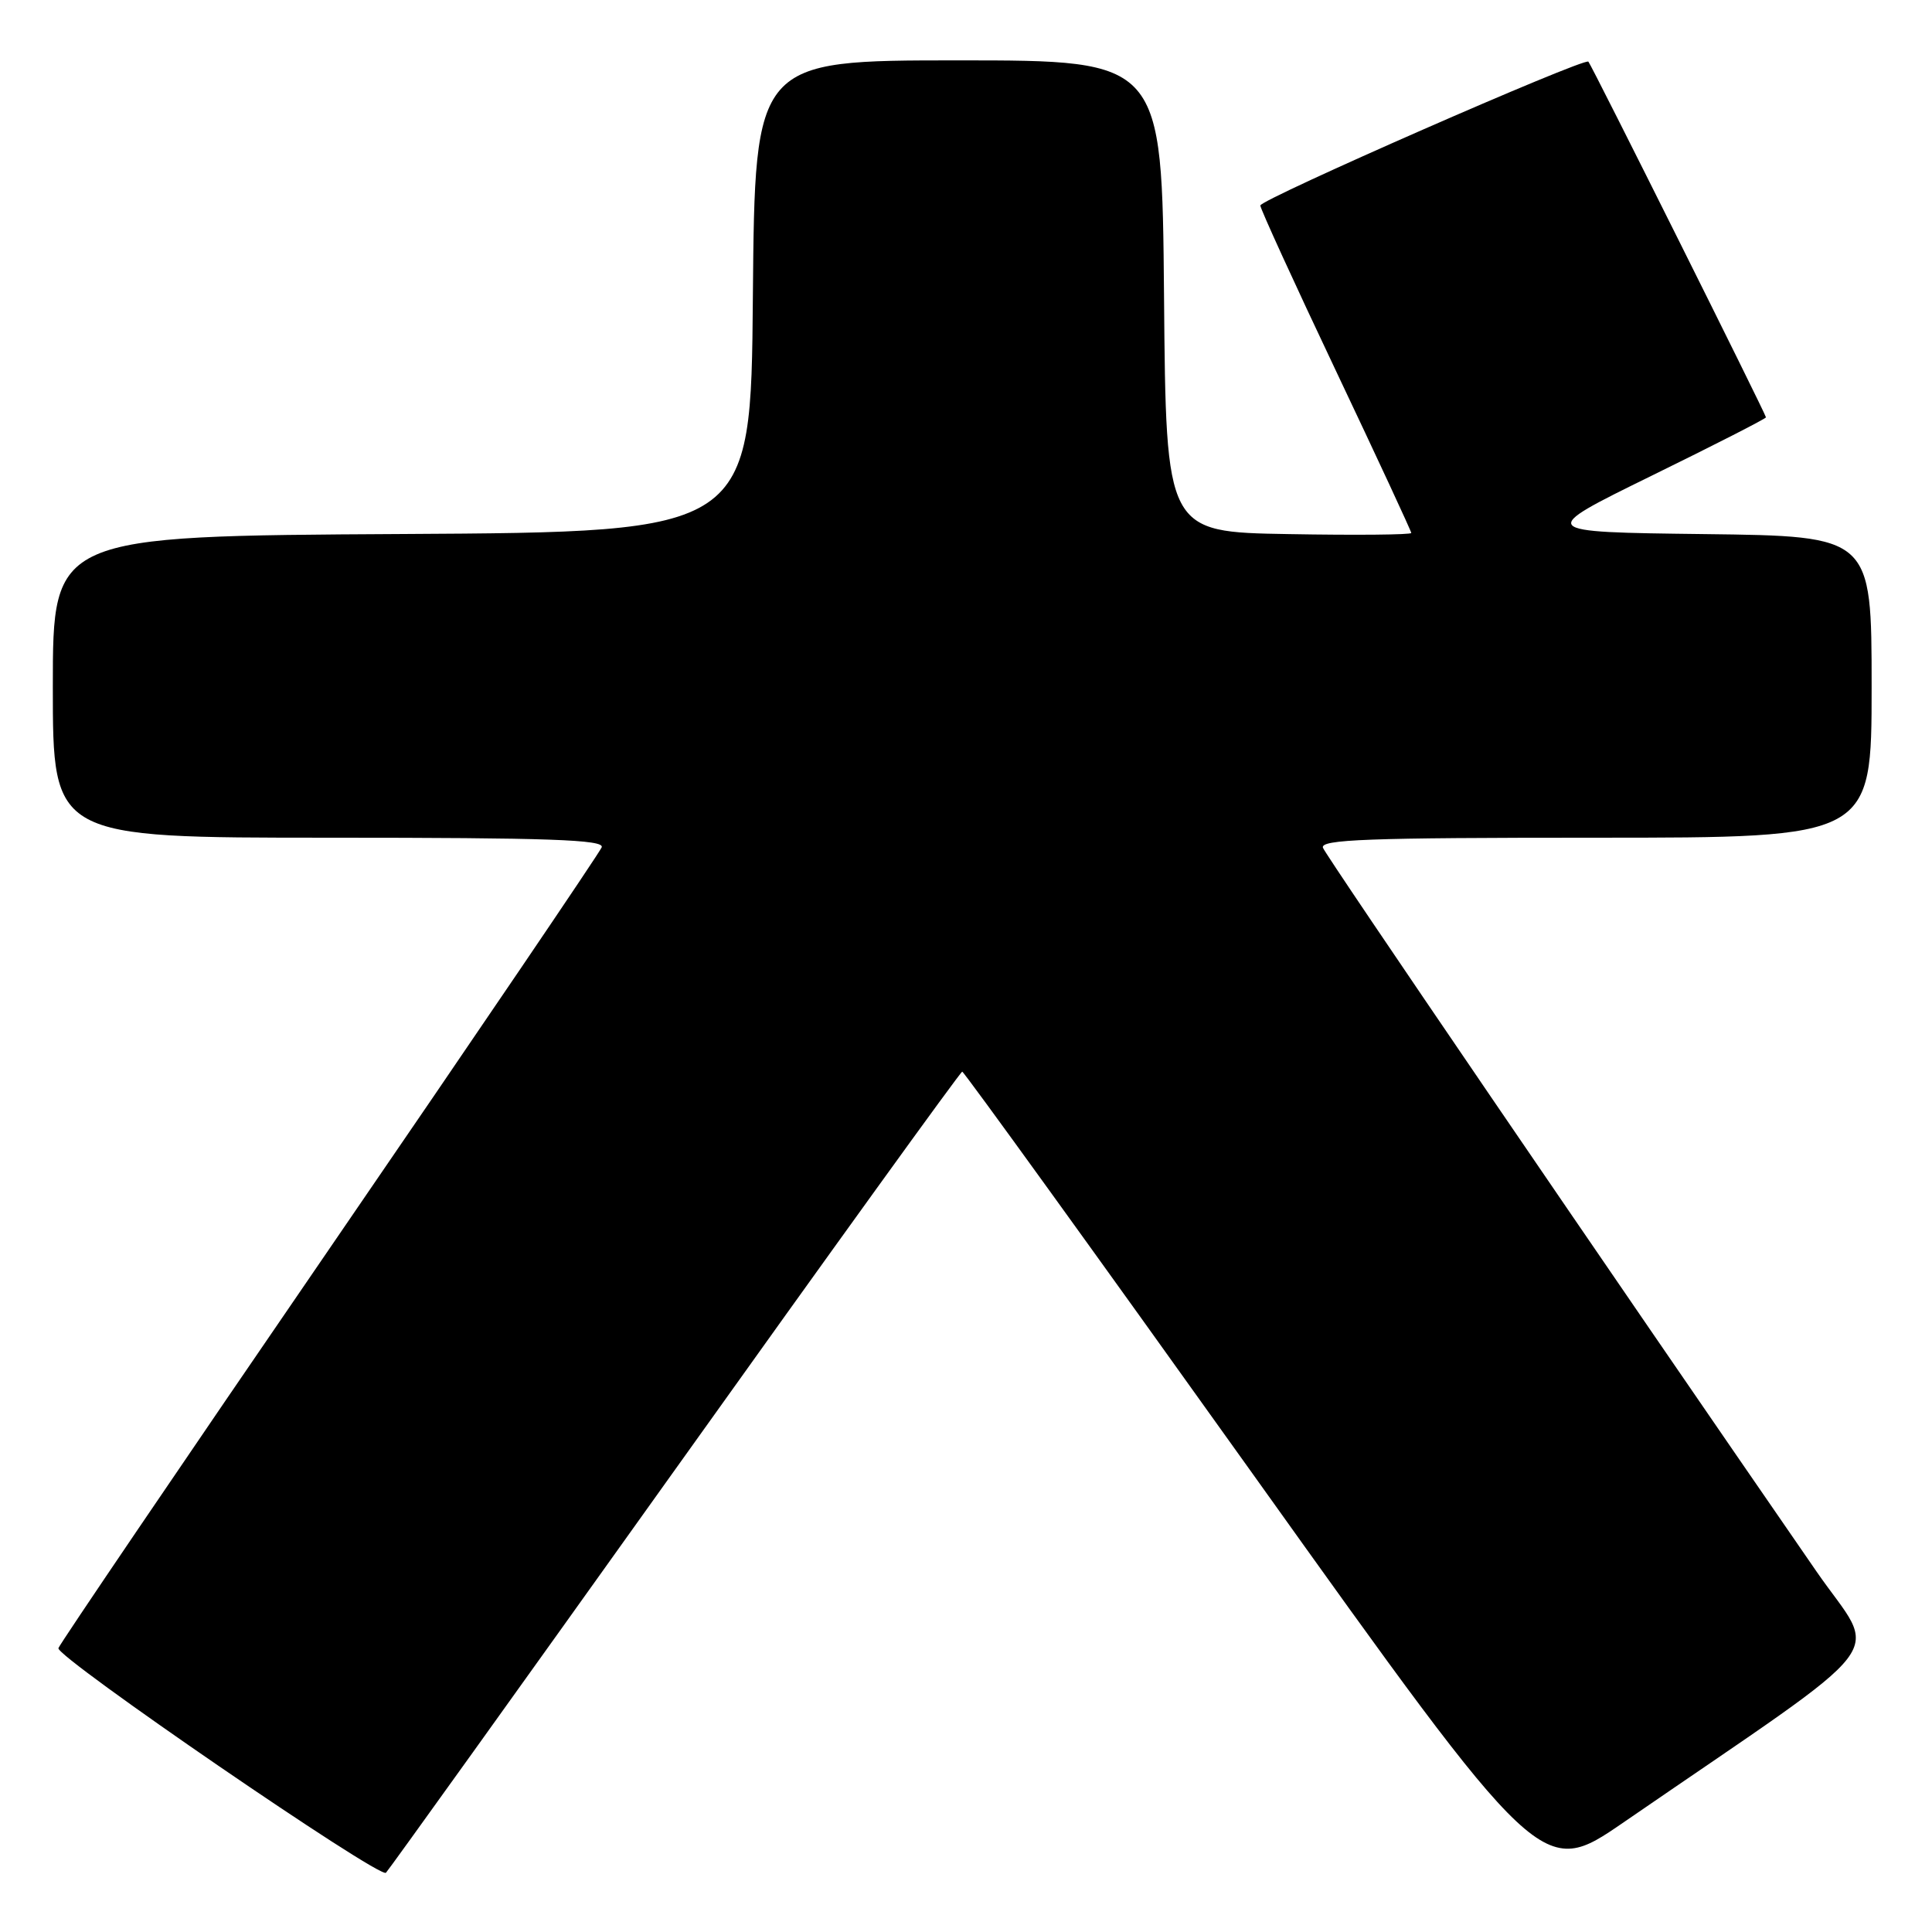 <?xml version="1.0" encoding="UTF-8" standalone="no"?>
<!DOCTYPE svg PUBLIC "-//W3C//DTD SVG 1.1//EN" "http://www.w3.org/Graphics/SVG/1.1/DTD/svg11.dtd" >
<svg xmlns="http://www.w3.org/2000/svg" xmlns:xlink="http://www.w3.org/1999/xlink" version="1.1" viewBox="0 0 256 256">
 <g >
 <path fill="currentColor"
d=" M 89.44 194.75 C 110.14 165.74 127.27 142.00 127.50 142.00 C 127.73 142.00 145.11 166.06 166.11 195.46 C 204.30 248.92 204.30 248.92 215.15 241.46 C 251.89 216.20 248.89 220.12 240.66 208.18 C 212.64 167.58 175.73 113.46 175.30 112.34 C 174.88 111.23 181.19 111.00 211.39 111.00 C 248.00 111.00 248.00 111.00 248.00 91.02 C 248.00 71.04 248.00 71.04 225.82 70.77 C 203.64 70.50 203.64 70.50 218.82 63.05 C 227.17 58.96 234.00 55.47 234.00 55.30 C 234.00 54.91 210.90 8.63 210.47 8.17 C 209.94 7.59 167.00 26.42 167.00 27.23 C 167.00 27.66 171.50 37.50 177.00 49.10 C 182.50 60.70 187.00 70.39 187.00 70.62 C 187.00 70.86 179.69 70.93 170.75 70.77 C 154.50 70.50 154.50 70.50 154.24 39.25 C 153.97 8.00 153.97 8.00 127.00 8.00 C 100.03 8.00 100.03 8.00 99.76 39.25 C 99.50 70.50 99.50 70.50 53.25 70.76 C 7.00 71.02 7.00 71.02 7.00 91.01 C 7.00 111.00 7.00 111.00 43.61 111.00 C 72.76 111.00 80.11 111.26 79.73 112.27 C 79.46 112.97 63.21 136.93 43.61 165.52 C 24.01 194.11 7.87 217.90 7.74 218.39 C 7.42 219.57 50.32 248.98 51.14 248.15 C 51.50 247.79 68.73 223.76 89.44 194.75 Z "/>
</g>
</svg>